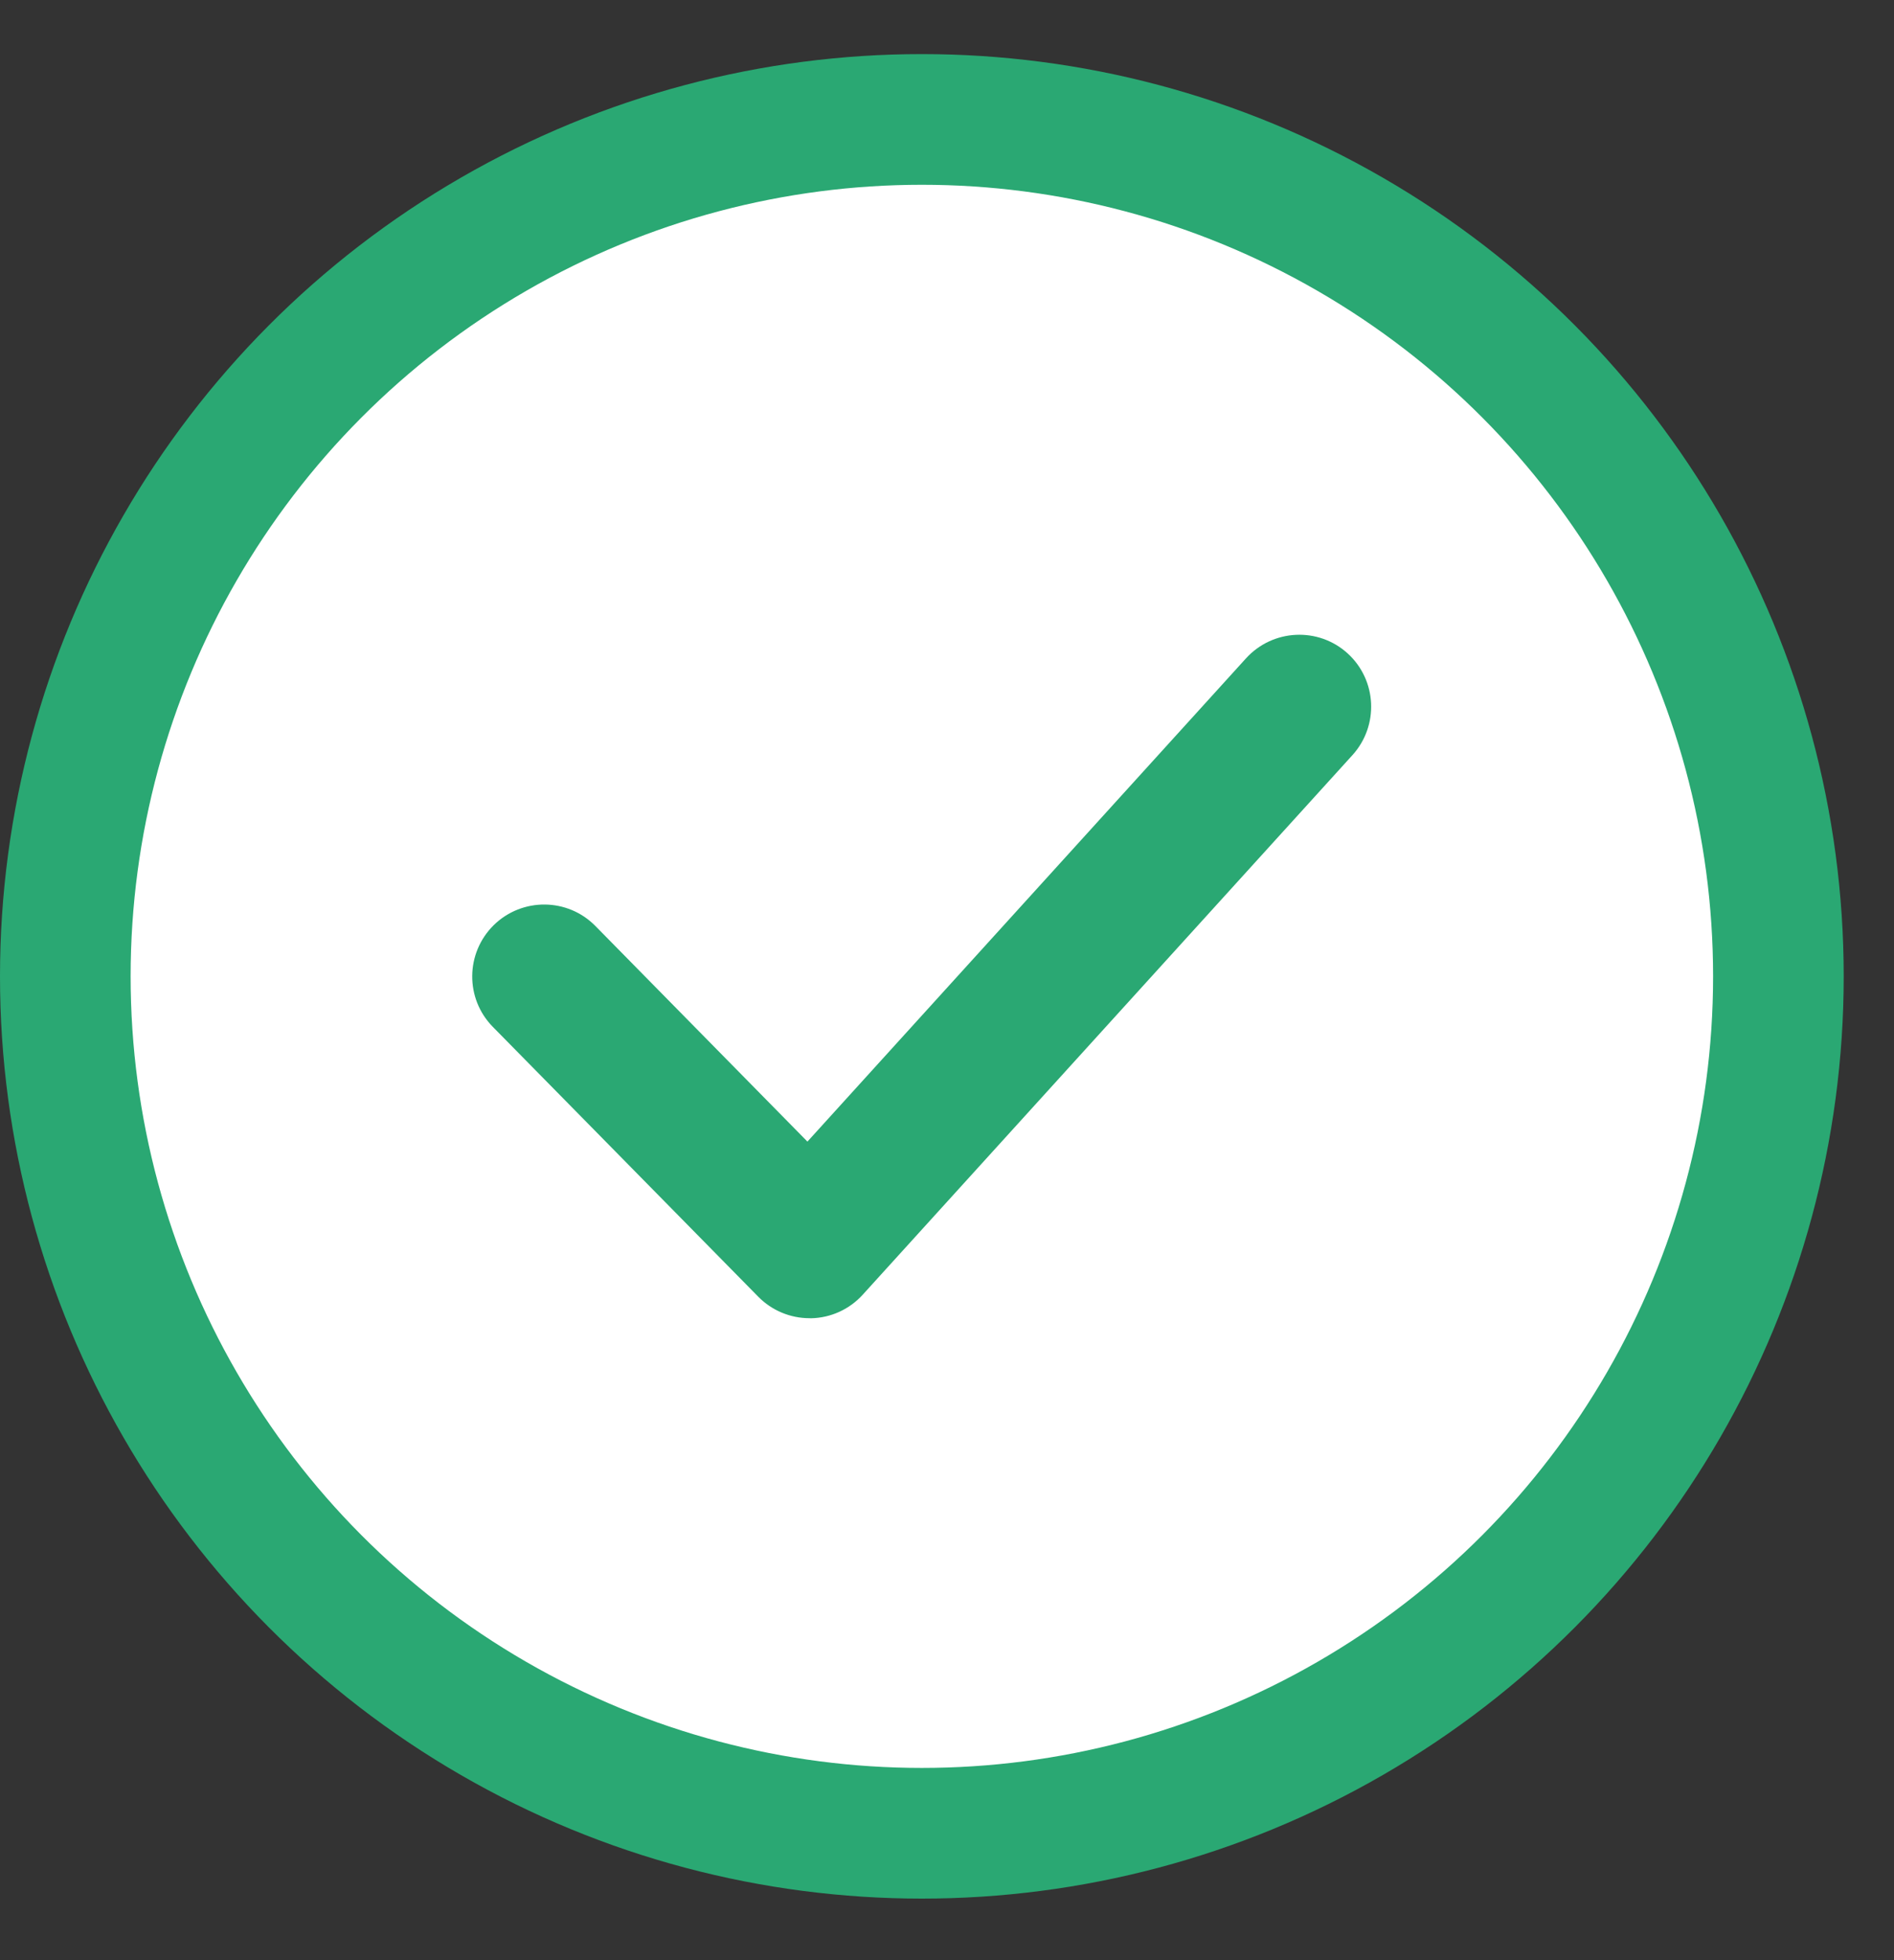 <svg width="29" height="30" viewBox="0 0 29 30" fill="none" xmlns="http://www.w3.org/2000/svg">
<rect x="0" y="0" width="29" height="30" fill="#333333" stroke="none"/>
<circle cx="14.115" cy="14.943" r="13.115" fill="white" stroke="#2AA873" stroke-width="2"/>
<path fill-rule="evenodd" clip-rule="evenodd" d="M12.395 20.175C12.1 20.175 11.818 20.057 11.61 19.846L7.546 15.716C7.12 15.283 7.126 14.587 7.56 14.159C7.994 13.734 8.691 13.739 9.117 14.173L12.363 17.472L19.079 10.075C19.49 9.625 20.186 9.593 20.634 10C21.084 10.409 21.117 11.105 20.709 11.556L13.21 19.815C13.006 20.04 12.72 20.17 12.417 20.176C12.409 20.175 12.403 20.175 12.395 20.175Z" fill="#2AA873"/>
</svg>
